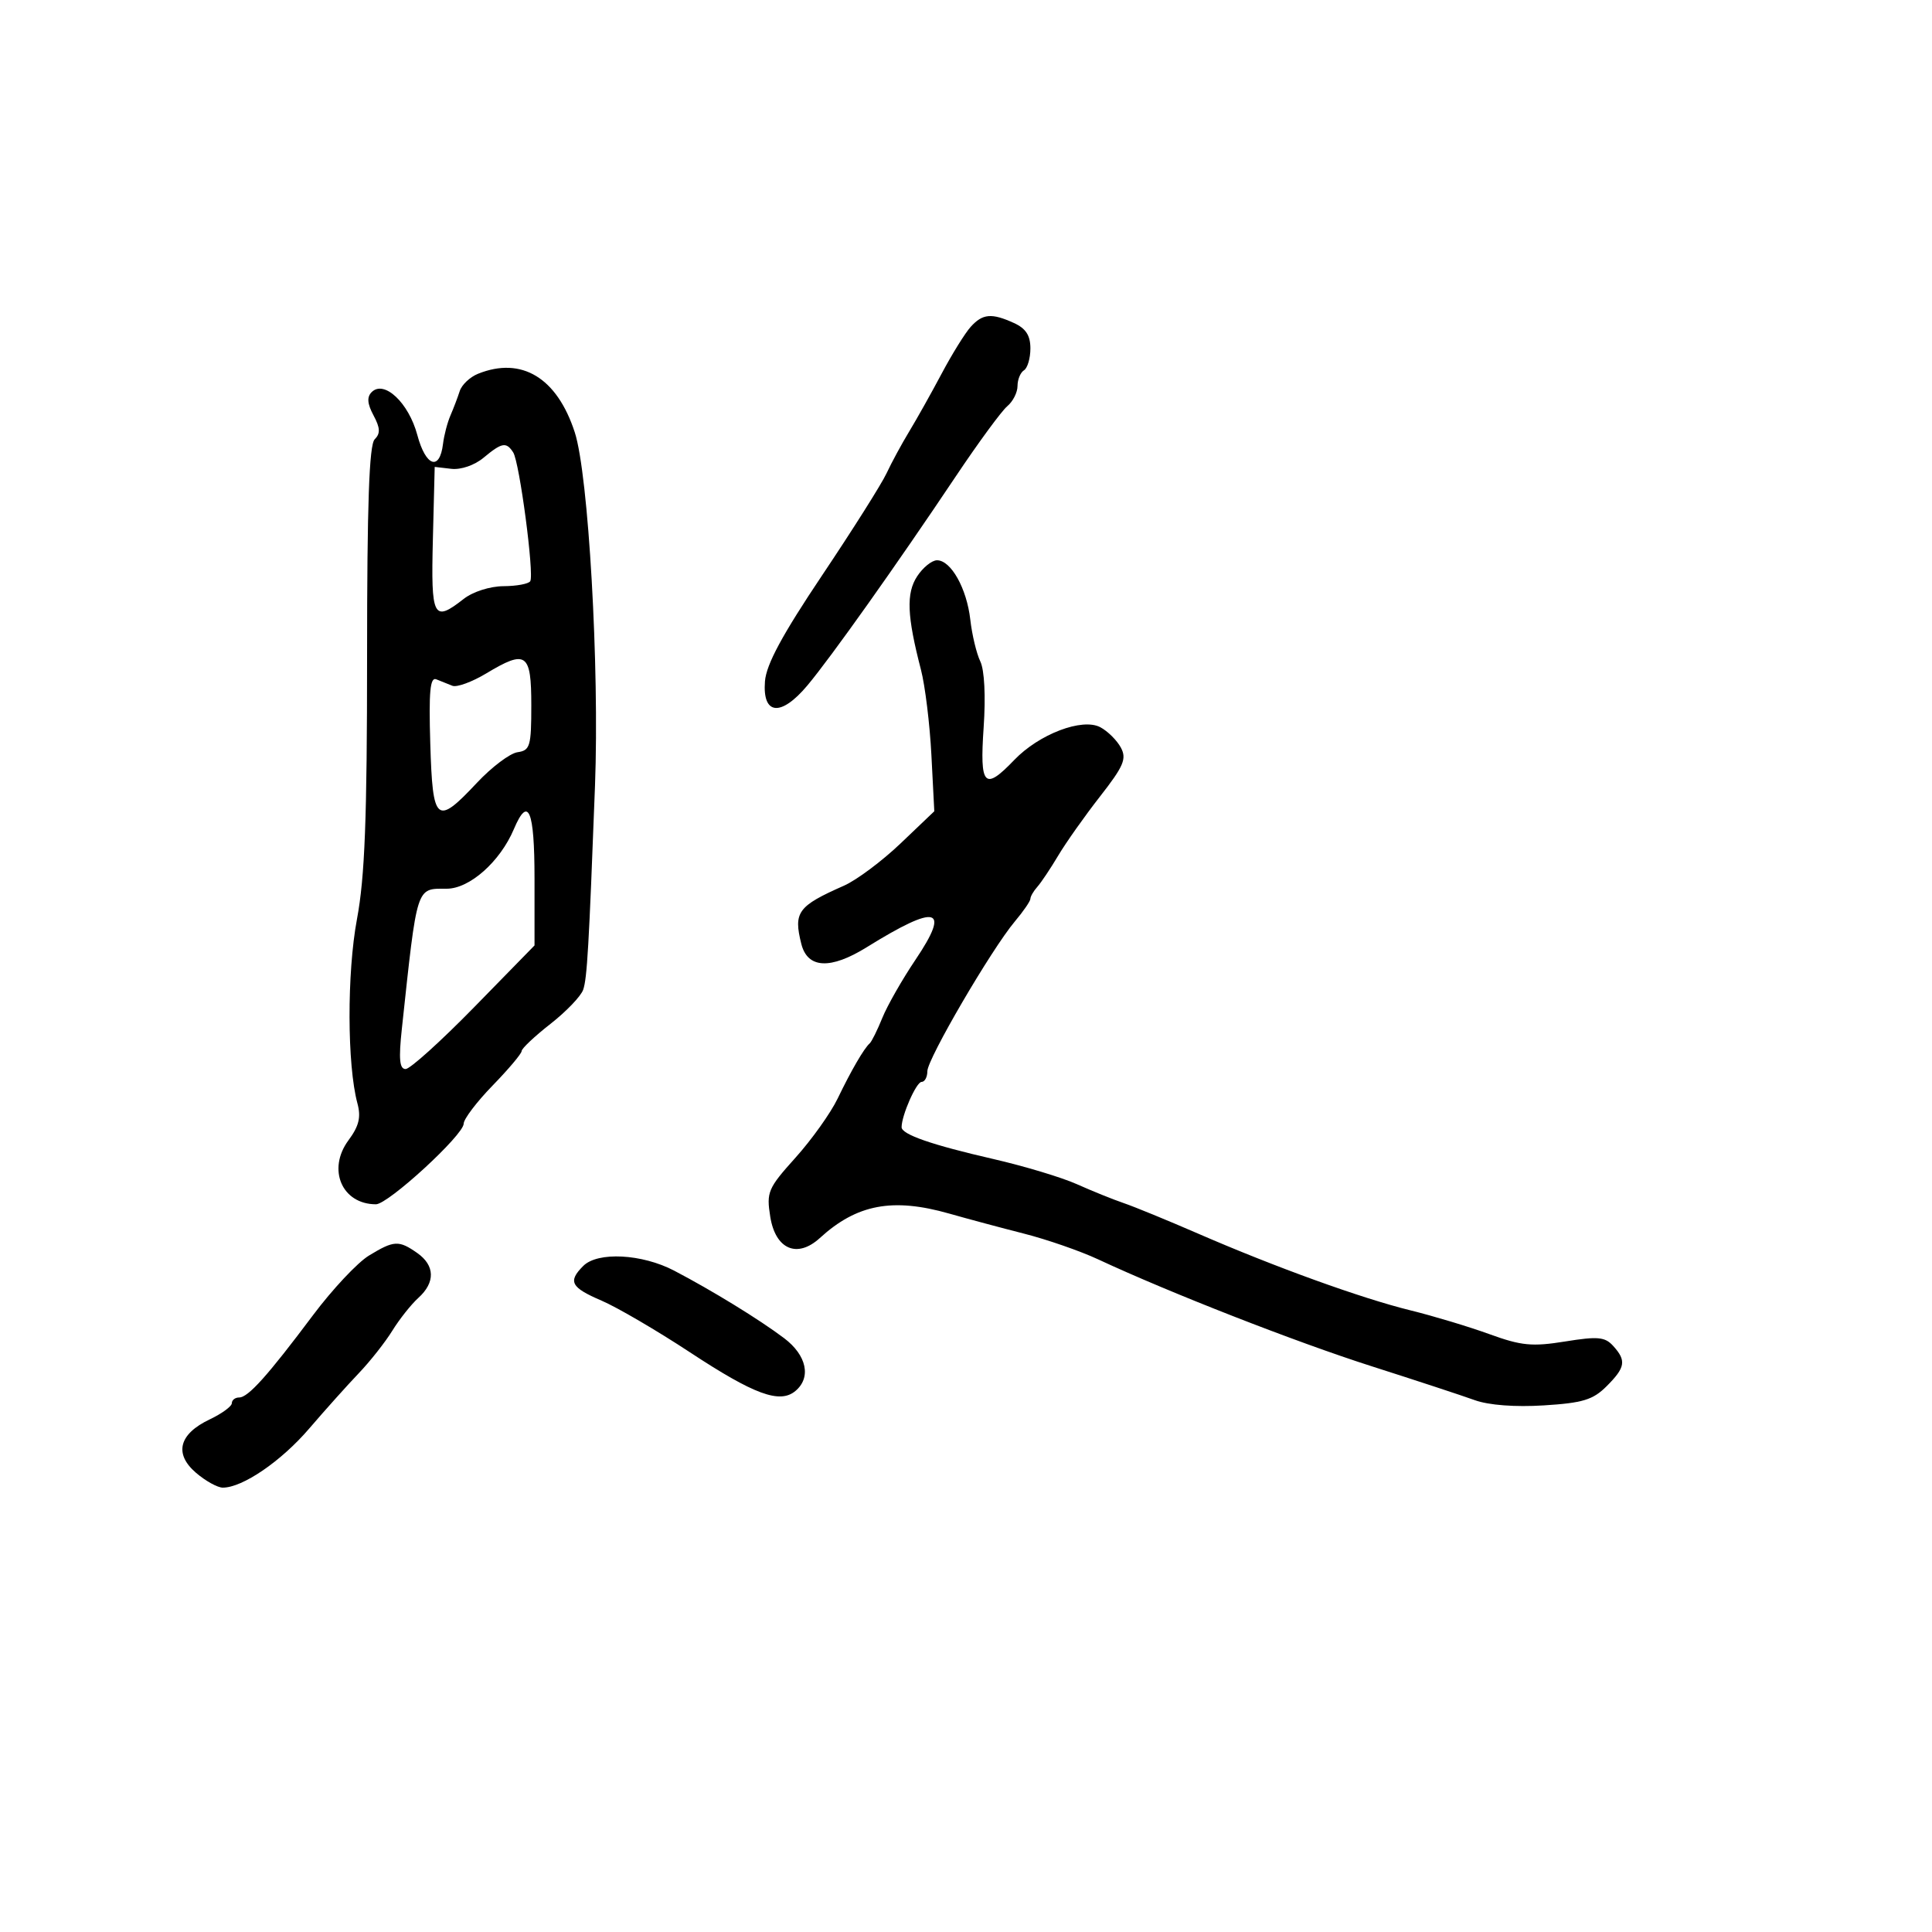 <svg xmlns="http://www.w3.org/2000/svg" width="300" height="300" viewBox="0 0 300 300" version="1.1">
	<path d="M 150.730 50.750 C 149.861 51.712, 147.835 54.975, 146.228 58 C 144.620 61.025, 142.350 65.075, 141.182 67 C 140.014 68.925, 138.430 71.850, 137.660 73.500 C 136.891 75.150, 132.393 82.273, 127.664 89.328 C 121.460 98.586, 118.988 103.169, 118.783 105.793 C 118.374 111.048, 121.257 111.336, 125.360 106.449 C 128.985 102.132, 139.199 87.741, 148.431 73.945 C 151.947 68.690, 155.539 63.798, 156.412 63.073 C 157.285 62.348, 158 60.937, 158 59.937 C 158 58.936, 158.450 57.840, 159 57.500 C 159.550 57.160, 160 55.631, 160 54.101 C 160 52.092, 159.293 50.999, 157.453 50.161 C 153.976 48.576, 152.582 48.699, 150.730 50.750 M 74.228 58.039 C 72.978 58.541, 71.700 59.750, 71.387 60.726 C 71.074 61.702, 70.428 63.400, 69.951 64.500 C 69.474 65.600, 68.952 67.590, 68.792 68.922 C 68.277 73.192, 66.112 72.449, 64.803 67.552 C 63.461 62.537, 59.648 58.952, 57.713 60.887 C 56.949 61.651, 57.032 62.691, 58 64.500 C 59.045 66.452, 59.086 67.314, 58.180 68.220 C 57.322 69.078, 57 78.258, 57 101.872 C 57 127.153, 56.652 136.199, 55.430 142.721 C 53.862 151.088, 53.897 165.385, 55.500 171.327 C 56.080 173.478, 55.748 174.849, 54.109 177.066 C 50.770 181.583, 53.097 187, 58.377 187 C 60.281 187, 72 176.234, 72 174.484 C 72 173.769, 74.025 171.100, 76.500 168.553 C 78.975 166.007, 81 163.601, 81 163.207 C 81 162.813, 83.011 160.918, 85.468 158.995 C 87.925 157.073, 90.215 154.682, 90.557 153.682 C 91.166 151.900, 91.441 147.146, 92.392 122 C 93.089 103.575, 91.377 73.675, 89.250 67.130 C 86.493 58.649, 80.994 55.322, 74.228 58.039 M 75.079 71.082 C 73.681 72.246, 71.567 72.972, 70.079 72.799 L 67.500 72.500 67.217 83.750 C 66.910 95.970, 67.282 96.690, 72 93 C 73.432 91.880, 76.076 91.035, 78.191 91.022 C 80.221 91.010, 82.086 90.662, 82.336 90.250 C 82.976 89.194, 80.670 71.765, 79.690 70.250 C 78.611 68.581, 77.937 68.702, 75.079 71.082 M 142.417 89.487 C 140.691 92.121, 140.834 95.639, 143.007 104 C 143.650 106.475, 144.379 112.431, 144.627 117.236 L 145.077 125.972 139.841 130.966 C 136.961 133.712, 133.007 136.665, 131.053 137.527 C 123.879 140.693, 123.189 141.634, 124.427 146.564 C 125.390 150.403, 128.944 150.586, 134.586 147.085 C 145.535 140.291, 147.669 140.844, 142.147 149.043 C 140.094 152.091, 137.784 156.141, 137.014 158.043 C 136.244 159.944, 135.363 161.725, 135.057 162 C 134.149 162.815, 132.168 166.224, 130.067 170.587 C 128.984 172.835, 126.040 176.963, 123.525 179.761 C 119.240 184.527, 118.993 185.105, 119.606 188.937 C 120.416 194.003, 123.791 195.450, 127.305 192.239 C 133.050 186.990, 138.611 185.942, 147.412 188.449 C 150.210 189.247, 155.425 190.645, 159 191.556 C 162.575 192.467, 167.750 194.262, 170.500 195.544 C 181.671 200.753, 201.224 208.396, 213 212.156 C 219.875 214.351, 227.075 216.718, 229 217.415 C 231.159 218.196, 235.268 218.509, 239.725 218.229 C 245.774 217.851, 247.361 217.366, 249.475 215.252 C 252.396 212.331, 252.568 211.285, 250.500 209 C 249.221 207.587, 248.124 207.484, 243.030 208.305 C 237.905 209.130, 236.241 208.969, 231.280 207.167 C 228.101 206.012, 222.575 204.348, 219 203.468 C 211.388 201.594, 197.981 196.748, 186 191.538 C 181.325 189.506, 176.150 187.383, 174.500 186.821 C 172.850 186.260, 169.580 184.939, 167.234 183.887 C 164.887 182.835, 159.037 181.072, 154.234 179.970 C 144.666 177.774, 140 176.154, 140 175.028 C 140 173.194, 142.289 168, 143.098 168 C 143.594 168, 144 167.252, 144 166.337 C 144 164.438, 153.959 147.391, 157.589 143.077 C 158.915 141.501, 160 139.920, 160 139.563 C 160 139.207, 160.484 138.372, 161.075 137.708 C 161.667 137.044, 163.129 134.856, 164.325 132.847 C 165.521 130.838, 168.444 126.705, 170.820 123.663 C 174.489 118.966, 174.976 117.824, 174.048 116.089 C 173.446 114.965, 172.015 113.543, 170.867 112.929 C 168.066 111.430, 161.347 113.985, 157.483 118.018 C 152.845 122.859, 152.115 122.081, 152.740 112.957 C 153.072 108.115, 152.866 104.035, 152.223 102.707 C 151.634 101.493, 150.934 98.570, 150.667 96.212 C 150.116 91.363, 147.669 87, 145.500 87 C 144.700 87, 143.313 88.119, 142.417 89.487 M 75.500 104.570 C 73.300 105.894, 70.938 106.757, 70.250 106.488 C 69.563 106.220, 68.438 105.769, 67.750 105.487 C 66.785 105.090, 66.572 107.373, 66.814 115.487 C 67.182 127.778, 67.765 128.267, 74.056 121.555 C 76.348 119.110, 79.185 116.973, 80.361 116.805 C 82.313 116.527, 82.500 115.889, 82.500 109.514 C 82.500 101.382, 81.719 100.830, 75.500 104.570 M 79.792 128.750 C 77.650 133.804, 72.919 138, 69.363 138 C 64.585 138, 64.816 137.277, 62.399 159.750 C 61.892 164.457, 62.036 166, 62.983 166 C 63.674 166, 68.460 161.682, 73.620 156.404 L 83 146.807 83 136.404 C 83 125.762, 82.034 123.458, 79.792 128.750 M 57.283 194.969 C 55.513 196.048, 51.610 200.209, 48.608 204.215 C 41.540 213.650, 38.533 217, 37.134 217 C 36.510 217, 36 217.399, 36 217.886 C 36 218.373, 34.453 219.506, 32.562 220.404 C 27.783 222.671, 26.993 225.737, 30.428 228.691 C 31.904 229.961, 33.779 231, 34.596 231 C 37.665 231, 43.653 226.908, 48 221.839 C 50.475 218.954, 53.939 215.087, 55.698 213.248 C 57.457 211.408, 59.805 208.433, 60.916 206.636 C 62.027 204.839, 63.850 202.541, 64.968 201.529 C 67.619 199.130, 67.547 196.496, 64.777 194.557 C 61.922 192.557, 61.171 192.598, 57.283 194.969 M 90.571 196.571 C 88.151 198.991, 88.637 199.916, 93.402 201.958 C 95.823 202.996, 102.011 206.613, 107.152 209.996 C 117.119 216.554, 121.079 218.009, 123.498 216.002 C 126.012 213.915, 125.274 210.444, 121.750 207.785 C 117.934 204.905, 110.590 200.396, 104.689 197.309 C 99.688 194.693, 92.809 194.334, 90.571 196.571" stroke="none" fill="black" fill-rule="evenodd"/>
</svg>